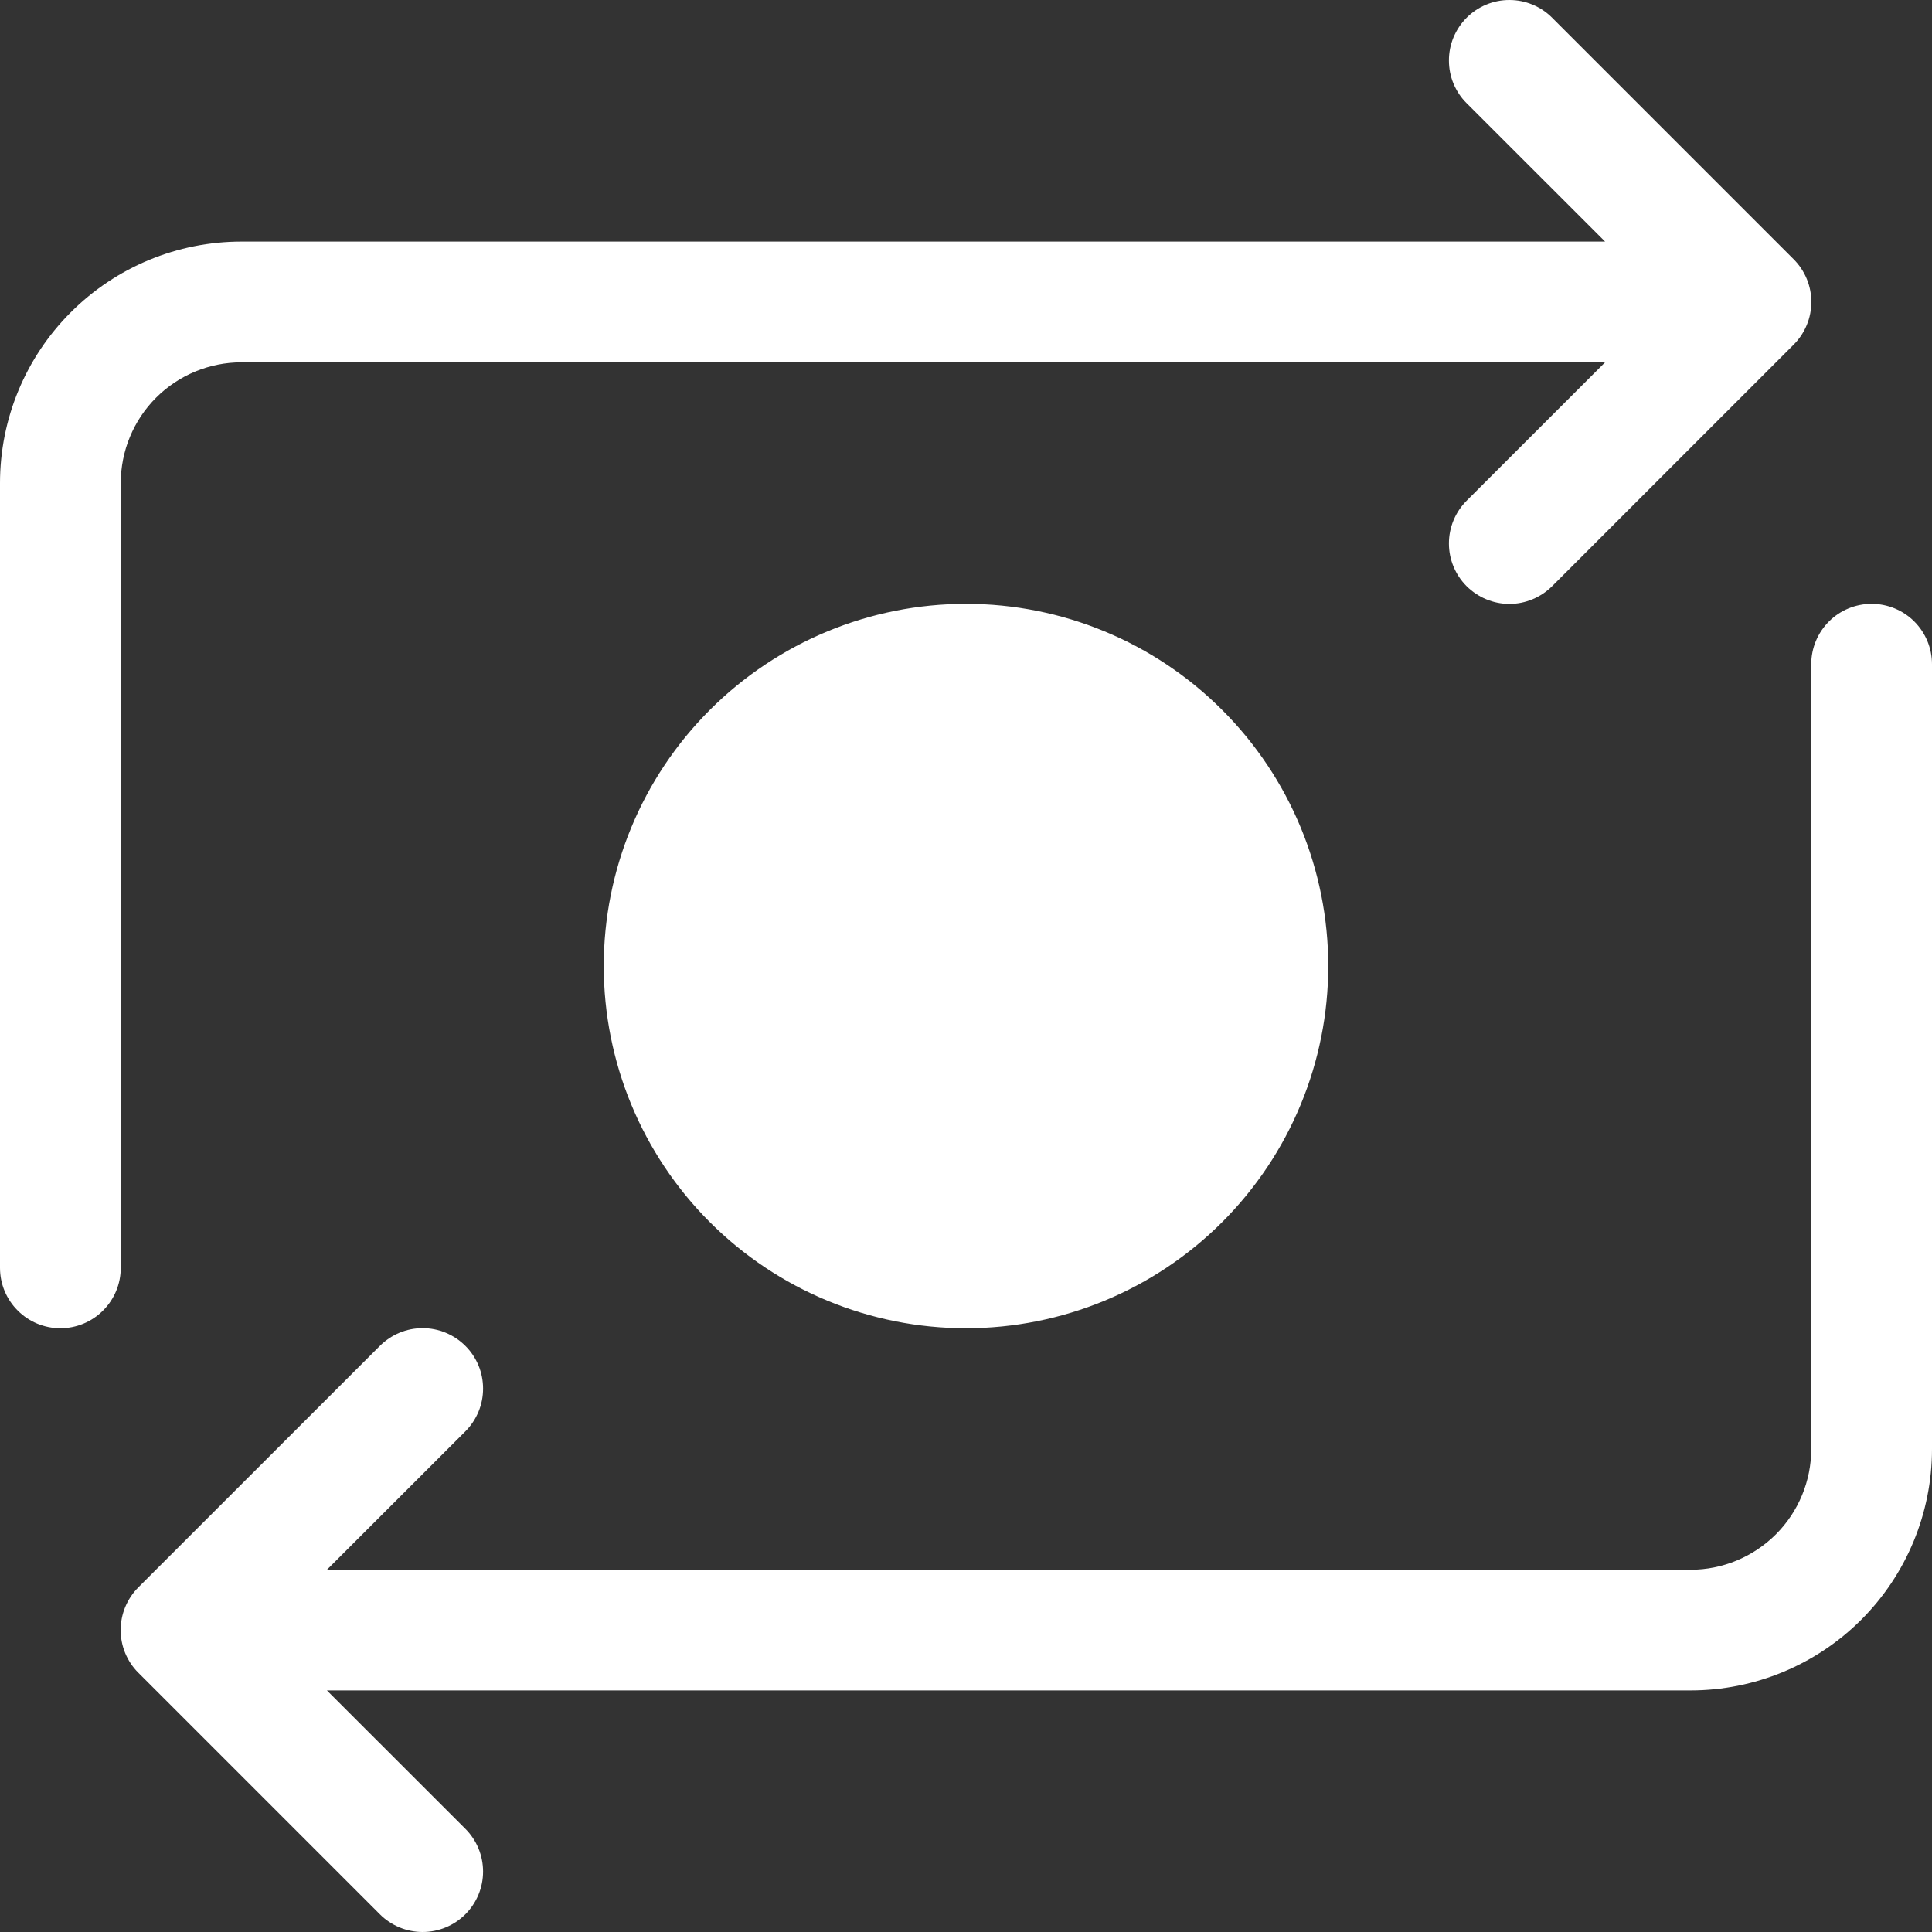 <svg width="24" height="24" viewBox="0 0 24 24" fill="none" xmlns="http://www.w3.org/2000/svg">
<rect x="0" y="0" width="24" height="24" fill="#333333" stroke="none"/>
<path d="M18.219 0.22C18.289 0.15 18.371 0.095 18.463 0.057C18.554 0.019 18.651 0 18.75 0C18.849 0 18.946 0.019 19.037 0.057C19.129 0.095 19.211 0.15 19.281 0.22L22.281 3.22C22.351 3.29 22.406 3.372 22.444 3.464C22.482 3.555 22.501 3.652 22.501 3.751C22.501 3.85 22.482 3.947 22.444 4.038C22.406 4.13 22.351 4.212 22.281 4.282L19.281 7.282C19.14 7.422 18.949 7.502 18.75 7.502C18.551 7.502 18.36 7.422 18.219 7.282C18.078 7.141 17.999 6.95 17.999 6.751C17.999 6.552 18.078 6.361 18.219 6.22L19.939 4.501H3C2.602 4.501 2.221 4.659 1.939 4.94C1.658 5.221 1.5 5.603 1.5 6.001V15.75C1.5 15.949 1.421 16.14 1.28 16.28C1.14 16.421 0.949 16.5 0.75 16.5C0.551 16.5 0.36 16.421 0.22 16.28C0.079 16.14 0 15.949 0 15.75V6.001C0 5.205 0.316 4.442 0.879 3.88C1.441 3.317 2.204 3.001 3 3.001H19.939L18.219 1.282C18.149 1.213 18.094 1.13 18.056 1.039C18.018 0.948 17.999 0.85 17.999 0.751C17.999 0.653 18.018 0.555 18.056 0.464C18.094 0.373 18.149 0.29 18.219 0.22ZM22.5 18C22.5 18.397 22.342 18.779 22.061 19.06C21.779 19.341 21.398 19.5 21 19.5H4.061L5.781 17.781C5.851 17.711 5.906 17.628 5.944 17.537C5.982 17.446 6.001 17.348 6.001 17.25C6.001 17.151 5.982 17.053 5.944 16.962C5.906 16.871 5.851 16.788 5.781 16.719C5.711 16.649 5.628 16.594 5.537 16.556C5.446 16.518 5.349 16.499 5.25 16.499C5.151 16.499 5.054 16.518 4.963 16.556C4.872 16.594 4.789 16.649 4.719 16.719L1.719 19.718C1.649 19.788 1.594 19.871 1.556 19.962C1.518 20.053 1.499 20.151 1.499 20.249C1.499 20.348 1.518 20.446 1.556 20.537C1.594 20.628 1.649 20.711 1.719 20.78L4.719 23.78C4.86 23.921 5.051 24 5.25 24C5.449 24 5.64 23.921 5.781 23.78C5.922 23.639 6.001 23.448 6.001 23.249C6.001 23.05 5.922 22.859 5.781 22.718L4.061 20.999H21C21.796 20.999 22.559 20.683 23.121 20.121C23.684 19.558 24 18.795 24 18V8.251C24 8.052 23.921 7.861 23.78 7.72C23.64 7.58 23.449 7.501 23.25 7.501C23.051 7.501 22.86 7.58 22.72 7.72C22.579 7.861 22.5 8.052 22.5 8.251V18ZM16.5 12C16.5 13.194 16.026 14.338 15.182 15.182C14.338 16.026 13.194 16.5 12 16.5C10.806 16.5 9.662 16.026 8.818 15.182C7.974 14.338 7.5 13.194 7.5 12C7.5 10.807 7.974 9.662 8.818 8.819C9.662 7.975 10.806 7.501 12 7.501C13.194 7.501 14.338 7.975 15.182 8.819C16.026 9.662 16.5 10.807 16.5 12Z" fill="white"/>
</svg>
